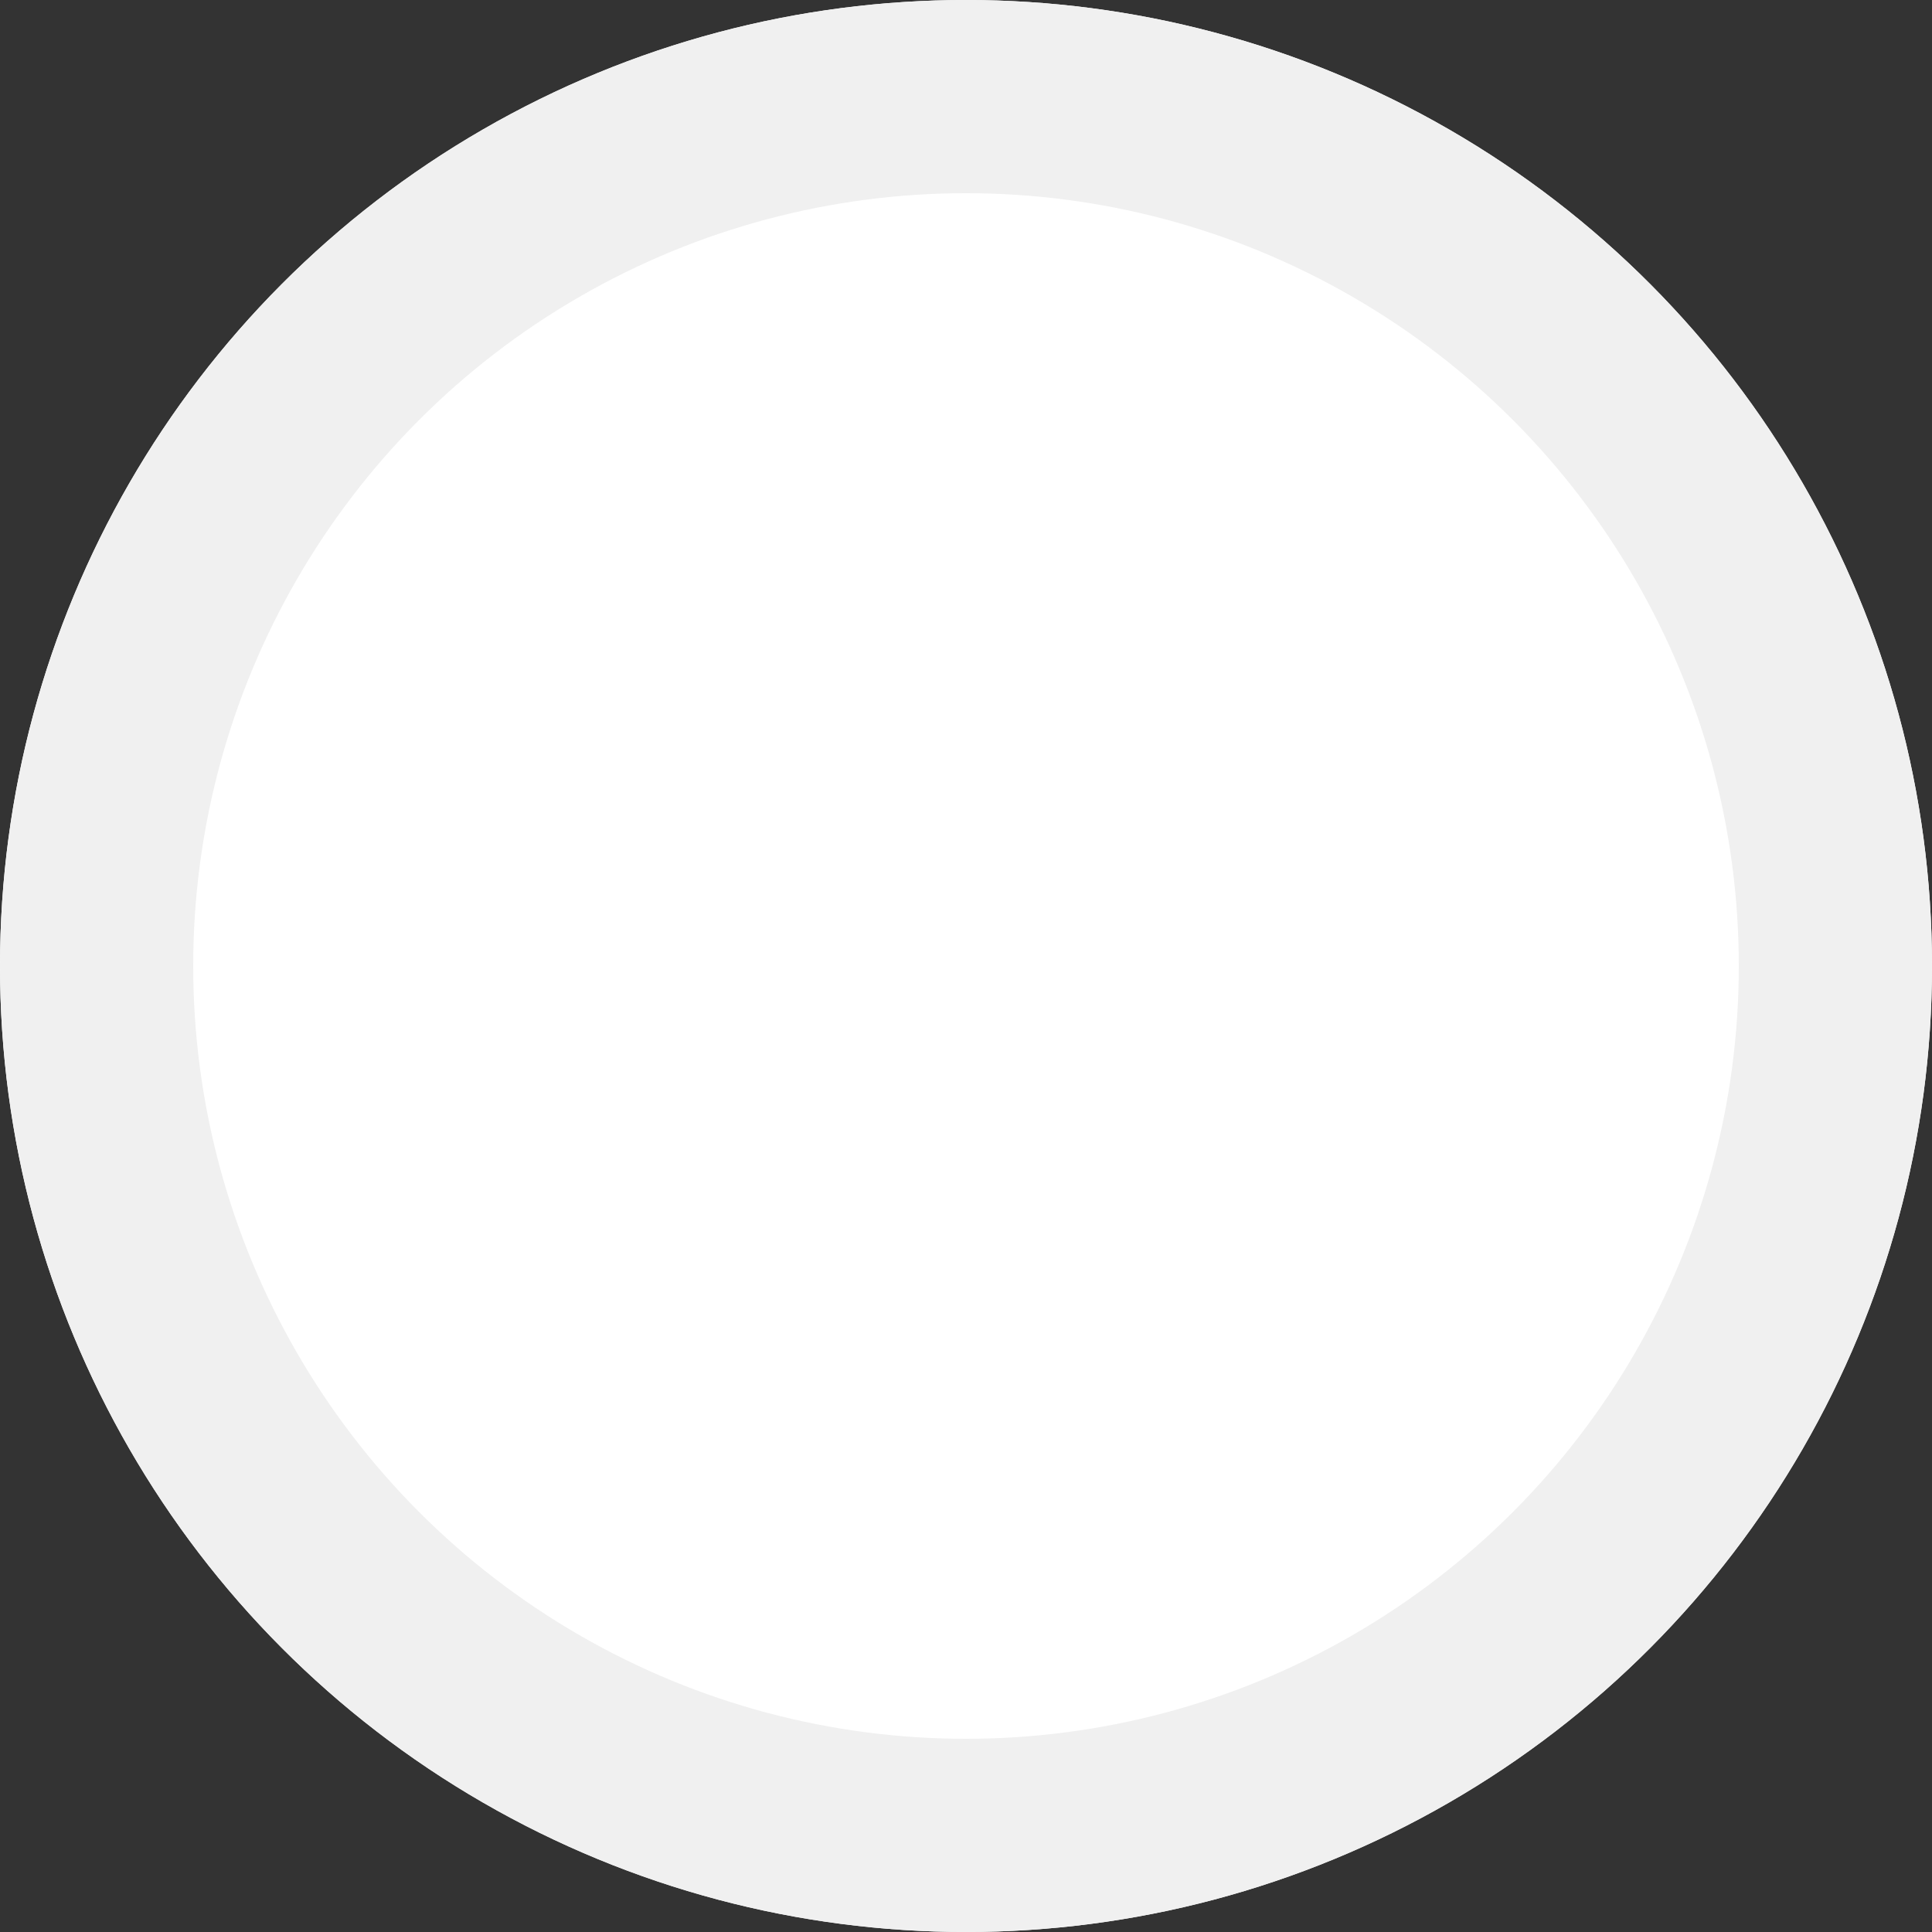 <?xml version="1.0" encoding="UTF-8" standalone="no"?>
<svg width="20px" height="20px" viewBox="0 0 20 20" version="1.1" xmlns="http://www.w3.org/2000/svg" xmlns:xlink="http://www.w3.org/1999/xlink">
    <rect x="0" y="0" width="20" height="20" fill="#333333" stroke="none"/>
    <!-- Generator: Sketch 48.2 (47327) - http://www.bohemiancoding.com/sketch -->
    <title>radio-button</title>
    <desc>Created with Sketch.</desc>
    <defs>
        <circle id="path-1" cx="10" cy="11" r="10"></circle>
    </defs>
    <g id="LiquidRe-–-Register-as-Trustee" stroke="none" stroke-width="1" fill="none" fill-rule="evenodd" transform="translate(-759, -346)">
        <g id="Dashboard" transform="translate(250, 83)">
            <g id="Detail" transform="translate(0, 98)">
                <g id="Terms" transform="translate(72, 48)">
                    <g id="Radio-Button" transform="translate(437, 116)">
                        <g id="radio-button">
                            <use fill="#FFFFFF" fill-rule="evenodd" xlink:href="#path-1"></use>
                            <circle stroke="#F0F0F0" stroke-width="2" cx="10" cy="11" r="9"></circle>
                        </g>
                    </g>
                </g>
            </g>
        </g>
    </g>
</svg>